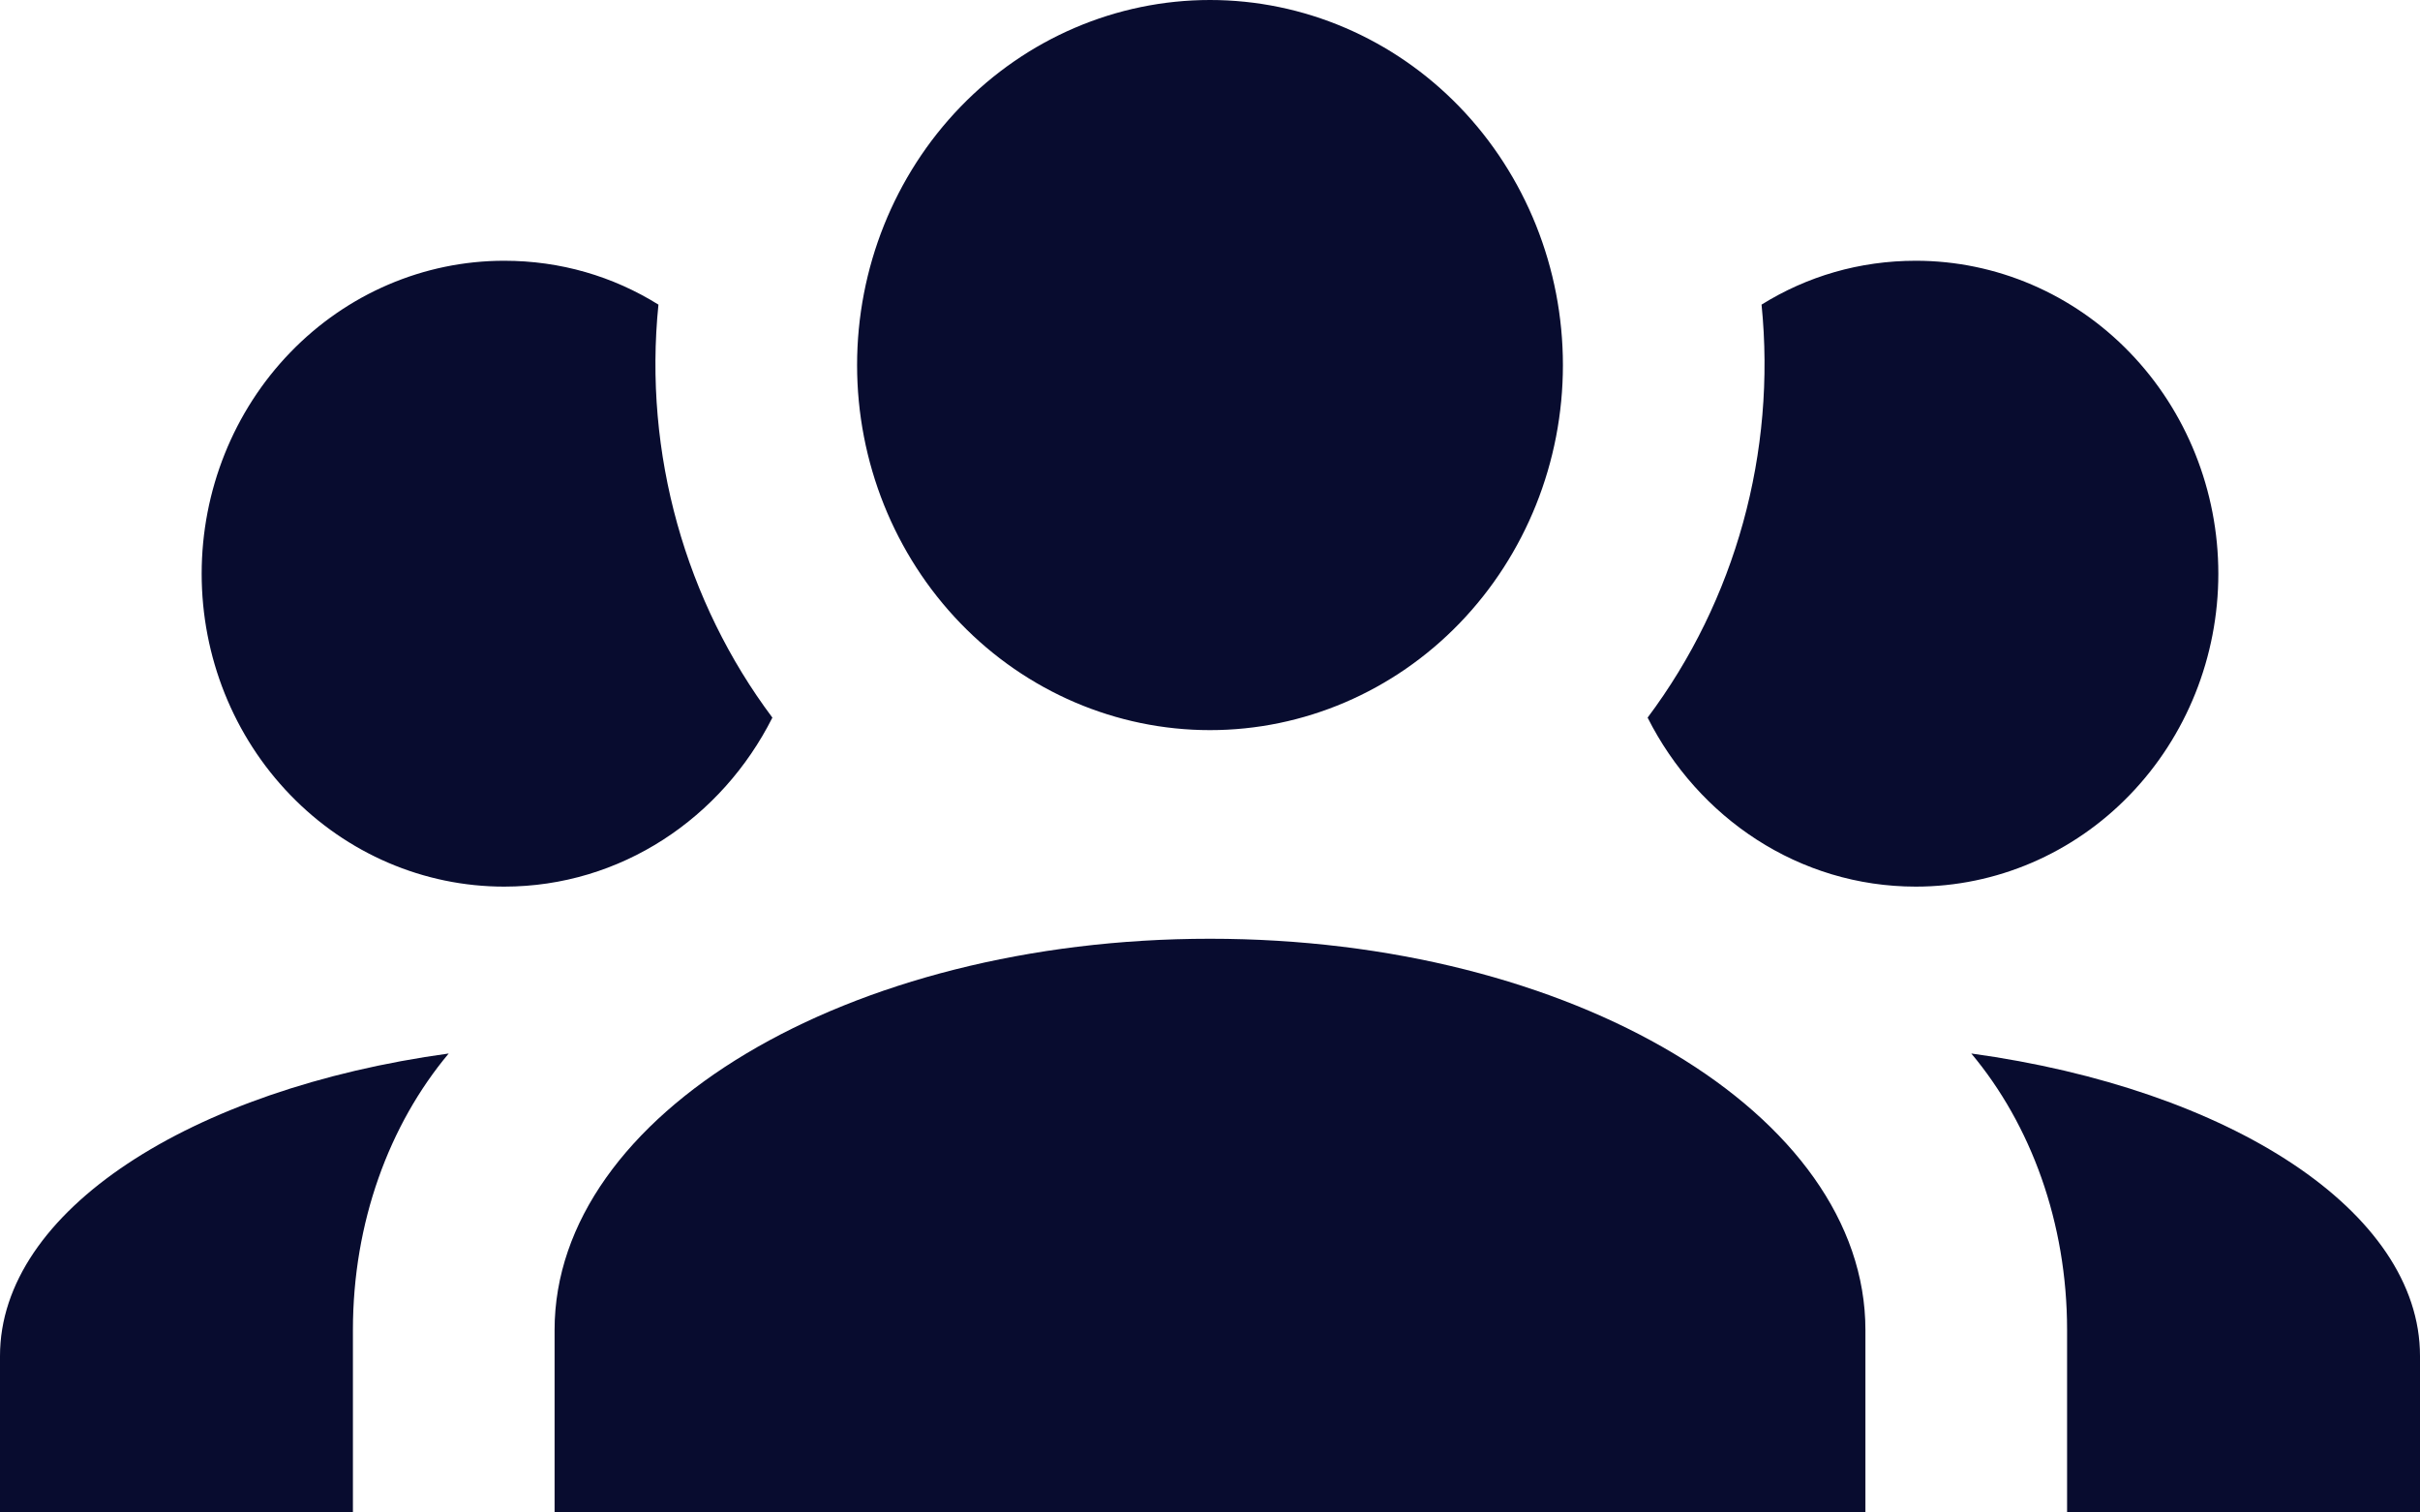 <svg width="24" height="15" viewBox="0 0 24 15" fill="none" xmlns="http://www.w3.org/2000/svg">
<path d="M12 0C12.928 0 13.819 0.381 14.475 1.06C15.131 1.739 15.5 2.66 15.5 3.621C15.5 4.581 15.131 5.502 14.475 6.181C13.819 6.86 12.928 7.241 12 7.241C11.072 7.241 10.181 6.86 9.525 6.181C8.869 5.502 8.5 4.581 8.5 3.621C8.5 2.66 8.869 1.739 9.525 1.06C10.181 0.381 11.072 0 12 0ZM5 2.586C5.56 2.586 6.08 2.741 6.53 3.021C6.38 4.5 6.8 5.969 7.66 7.117C7.16 8.11 6.16 8.793 5 8.793C4.204 8.793 3.441 8.466 2.879 7.884C2.316 7.302 2 6.513 2 5.69C2 4.867 2.316 4.077 2.879 3.495C3.441 2.913 4.204 2.586 5 2.586ZM19 2.586C19.796 2.586 20.559 2.913 21.121 3.495C21.684 4.077 22 4.867 22 5.69C22 6.513 21.684 7.302 21.121 7.884C20.559 8.466 19.796 8.793 19 8.793C17.84 8.793 16.84 8.11 16.34 7.117C17.212 5.953 17.617 4.486 17.47 3.021C17.92 2.741 18.44 2.586 19 2.586ZM5.5 13.19C5.5 11.048 8.41 9.31 12 9.31C15.59 9.31 18.5 11.048 18.5 13.19V15H5.5V13.19ZM0 15V13.448C0 12.01 1.89 10.8 4.45 10.448C3.86 11.152 3.5 12.124 3.5 13.19V15H0ZM24 15H20.5V13.19C20.5 12.124 20.14 11.152 19.55 10.448C22.11 10.8 24 12.01 24 13.448V15Z" fill="#080C2F"/>
</svg>
